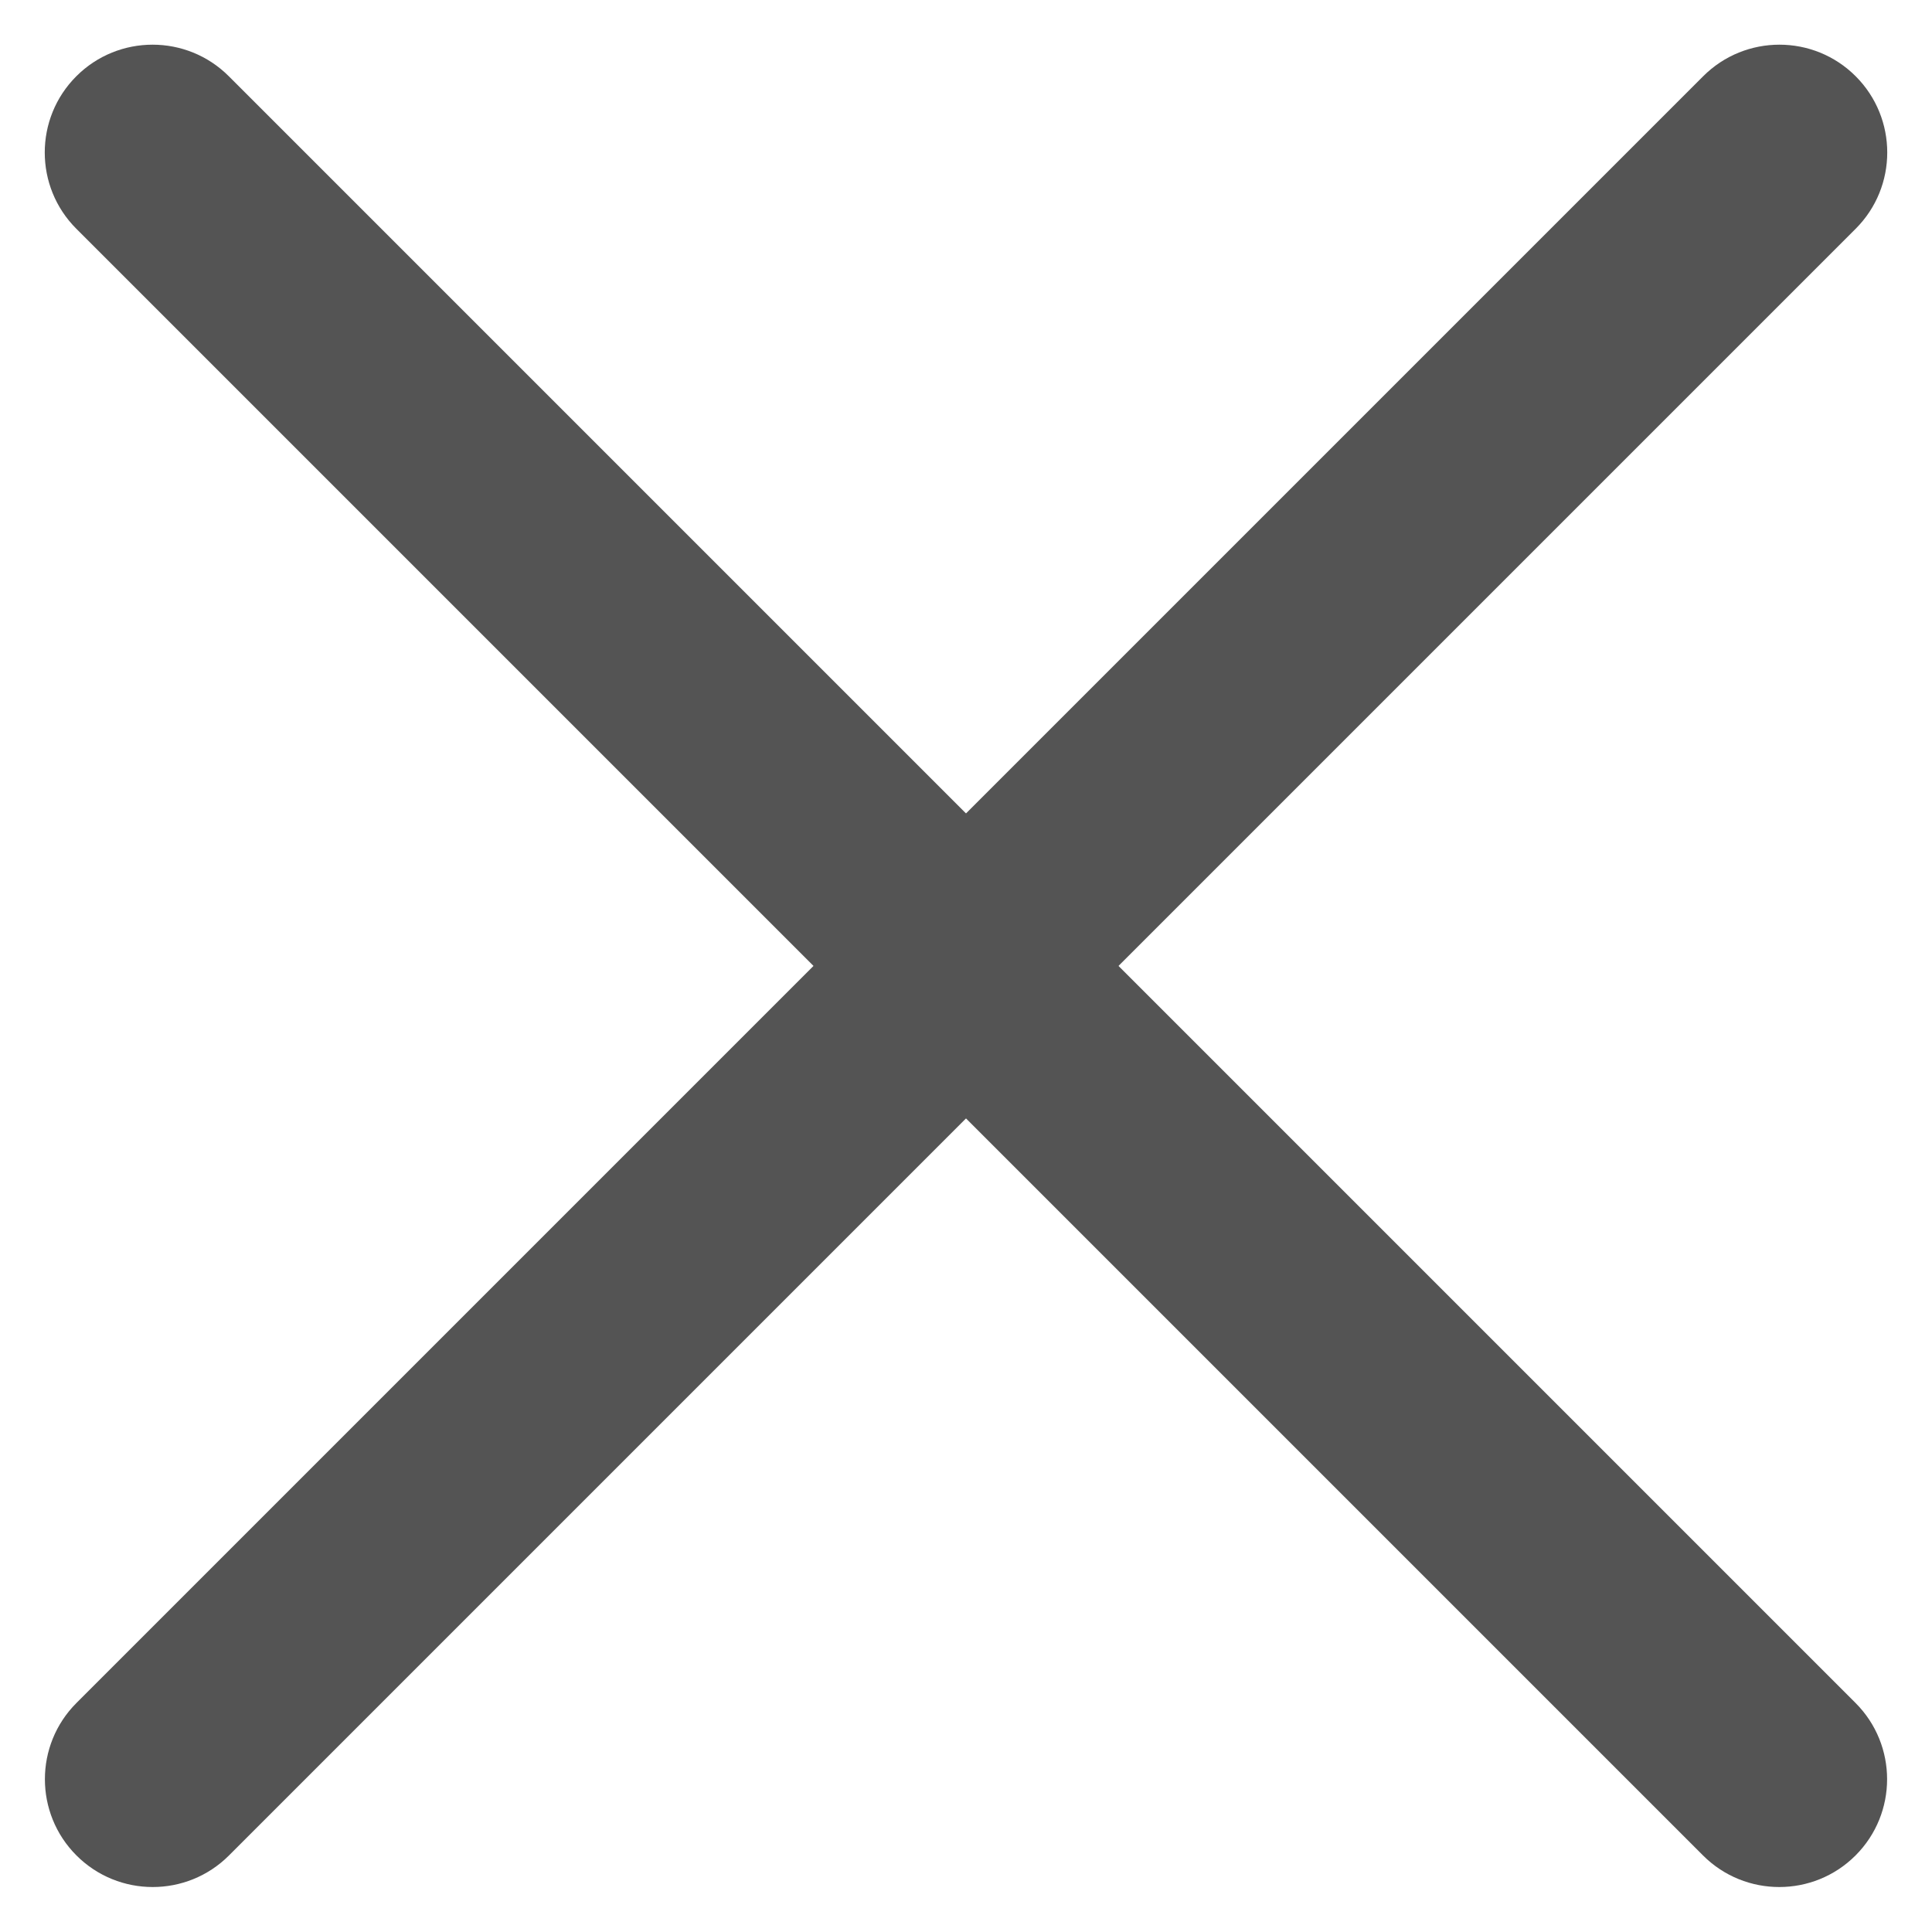 <svg width="13.435" height="13.435" viewBox="0 0 13.435 13.435" fill="none" xmlns="http://www.w3.org/2000/svg">
  <g transform="translate(-0 0)">
    <path d="M0 0.75C0 0.336 0.336 0 0.75 0L16.75 0C17.164 0 17.5 0.336 17.5 0.75C17.5 1.164 17.164 1.5 16.75 1.5L0.75 1.5C0.336 1.5 0 1.164 0 0.75L0 0.75Z" fill="#545454" fill-rule="evenodd" transform="matrix(0.707 0.707 -0.707 0.707 1.061 0)" />
    <path d="M0.75 0C1.164 0 1.5 0.336 1.5 0.75L1.5 16.75C1.5 17.164 1.164 17.5 0.75 17.5C0.336 17.5 0 17.164 -9.53674e-07 16.75L0 0.75C0 0.336 0.336 9.53674e-07 0.75 0L0.75 0Z" fill="#545454" fill-rule="evenodd" transform="matrix(0.707 0.707 -0.707 0.707 12.374 0)" />
  </g>
</svg>